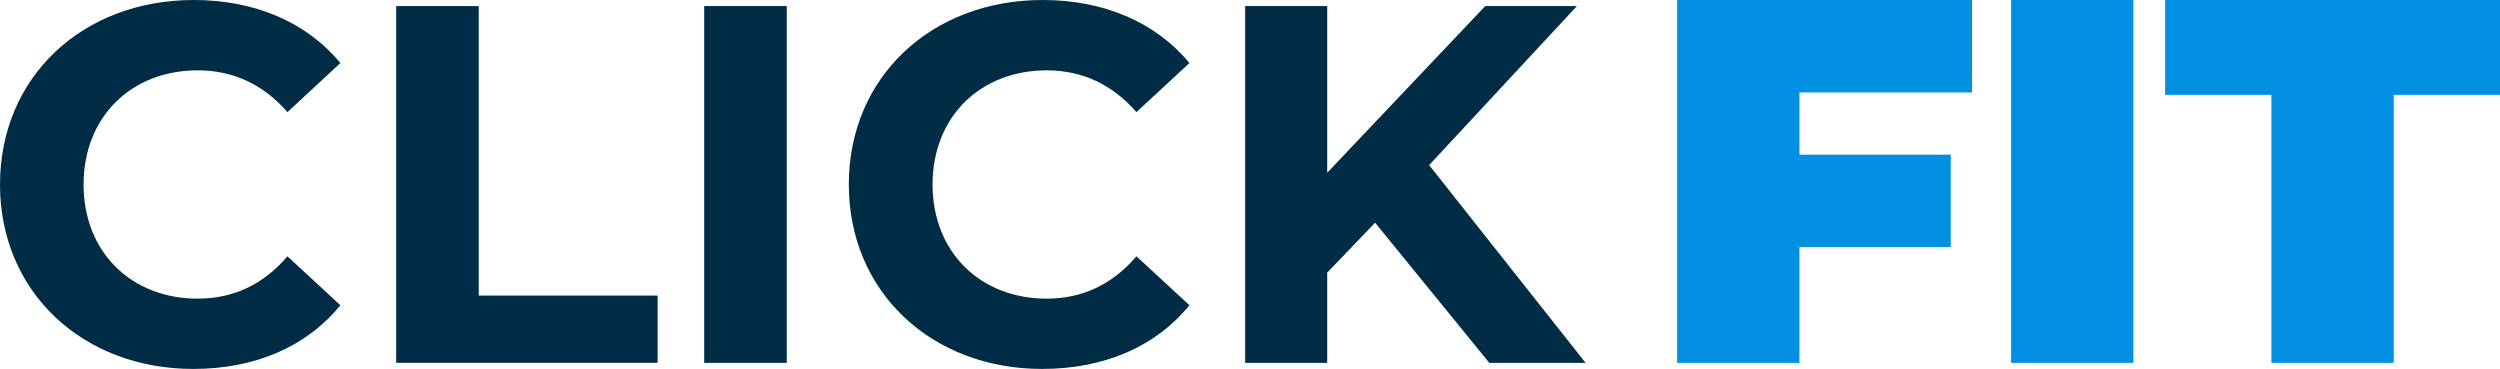 <svg xmlns="http://www.w3.org/2000/svg" viewBox="0 0 594.95 87.8"><defs><style>.cls-1{fill:#002c45;}.cls-2{fill:#008fe1;}</style></defs><g id="Layer_2" data-name="Layer 2"><g id="Layer_1-2" data-name="Layer 1"><path class="cls-1" d="M0,43.91C0,18.31,19.65,0,46.09,0,60.76,0,73,5.33,81,15L68.41,26.68c-5.71-6.55-12.86-9.94-21.35-9.94-15.89,0-27.17,11.15-27.17,27.17S31.17,71.07,47.06,71.07c8.49,0,15.64-3.39,21.35-10.07L81,72.64C73,82.47,60.76,87.8,46,87.8,19.65,87.8,0,69.49,0,43.91Z"/><path class="cls-1" d="M94.28,1.45h19.65V70.34H156.5v16H94.28Z"/><path class="cls-1" d="M167.58,1.45h19.65v84.9H167.58Z"/><path class="cls-1" d="M202,43.91C202,18.31,221.69,0,248.13,0c14.67,0,26.92,5.33,34.93,15L270.45,26.68c-5.71-6.55-12.86-9.94-21.35-9.94-15.89,0-27.17,11.15-27.17,27.17s11.28,27.16,27.17,27.16c8.49,0,15.64-3.39,21.35-10.07l12.61,11.64c-8,9.83-20.26,15.16-35.05,15.16C221.69,87.8,202,69.49,202,43.91Z"/><path class="cls-1" d="M327.25,53l-11.4,11.88V86.35H296.32V1.45h19.53V41.11l37.6-39.66h21.82L340.11,39.29l37.23,47.06H354.42Z"/><path class="cls-2" d="M428.23,22v14.8h36v22h-36V86.35H399.12V0h70.19V22Z"/><path class="cls-2" d="M478.6,0h29.11V86.35H478.6Z"/><path class="cls-2" d="M540.55,22.57H515.26V0H595V22.57H569.66V86.35H540.55Z"/></g></g></svg>